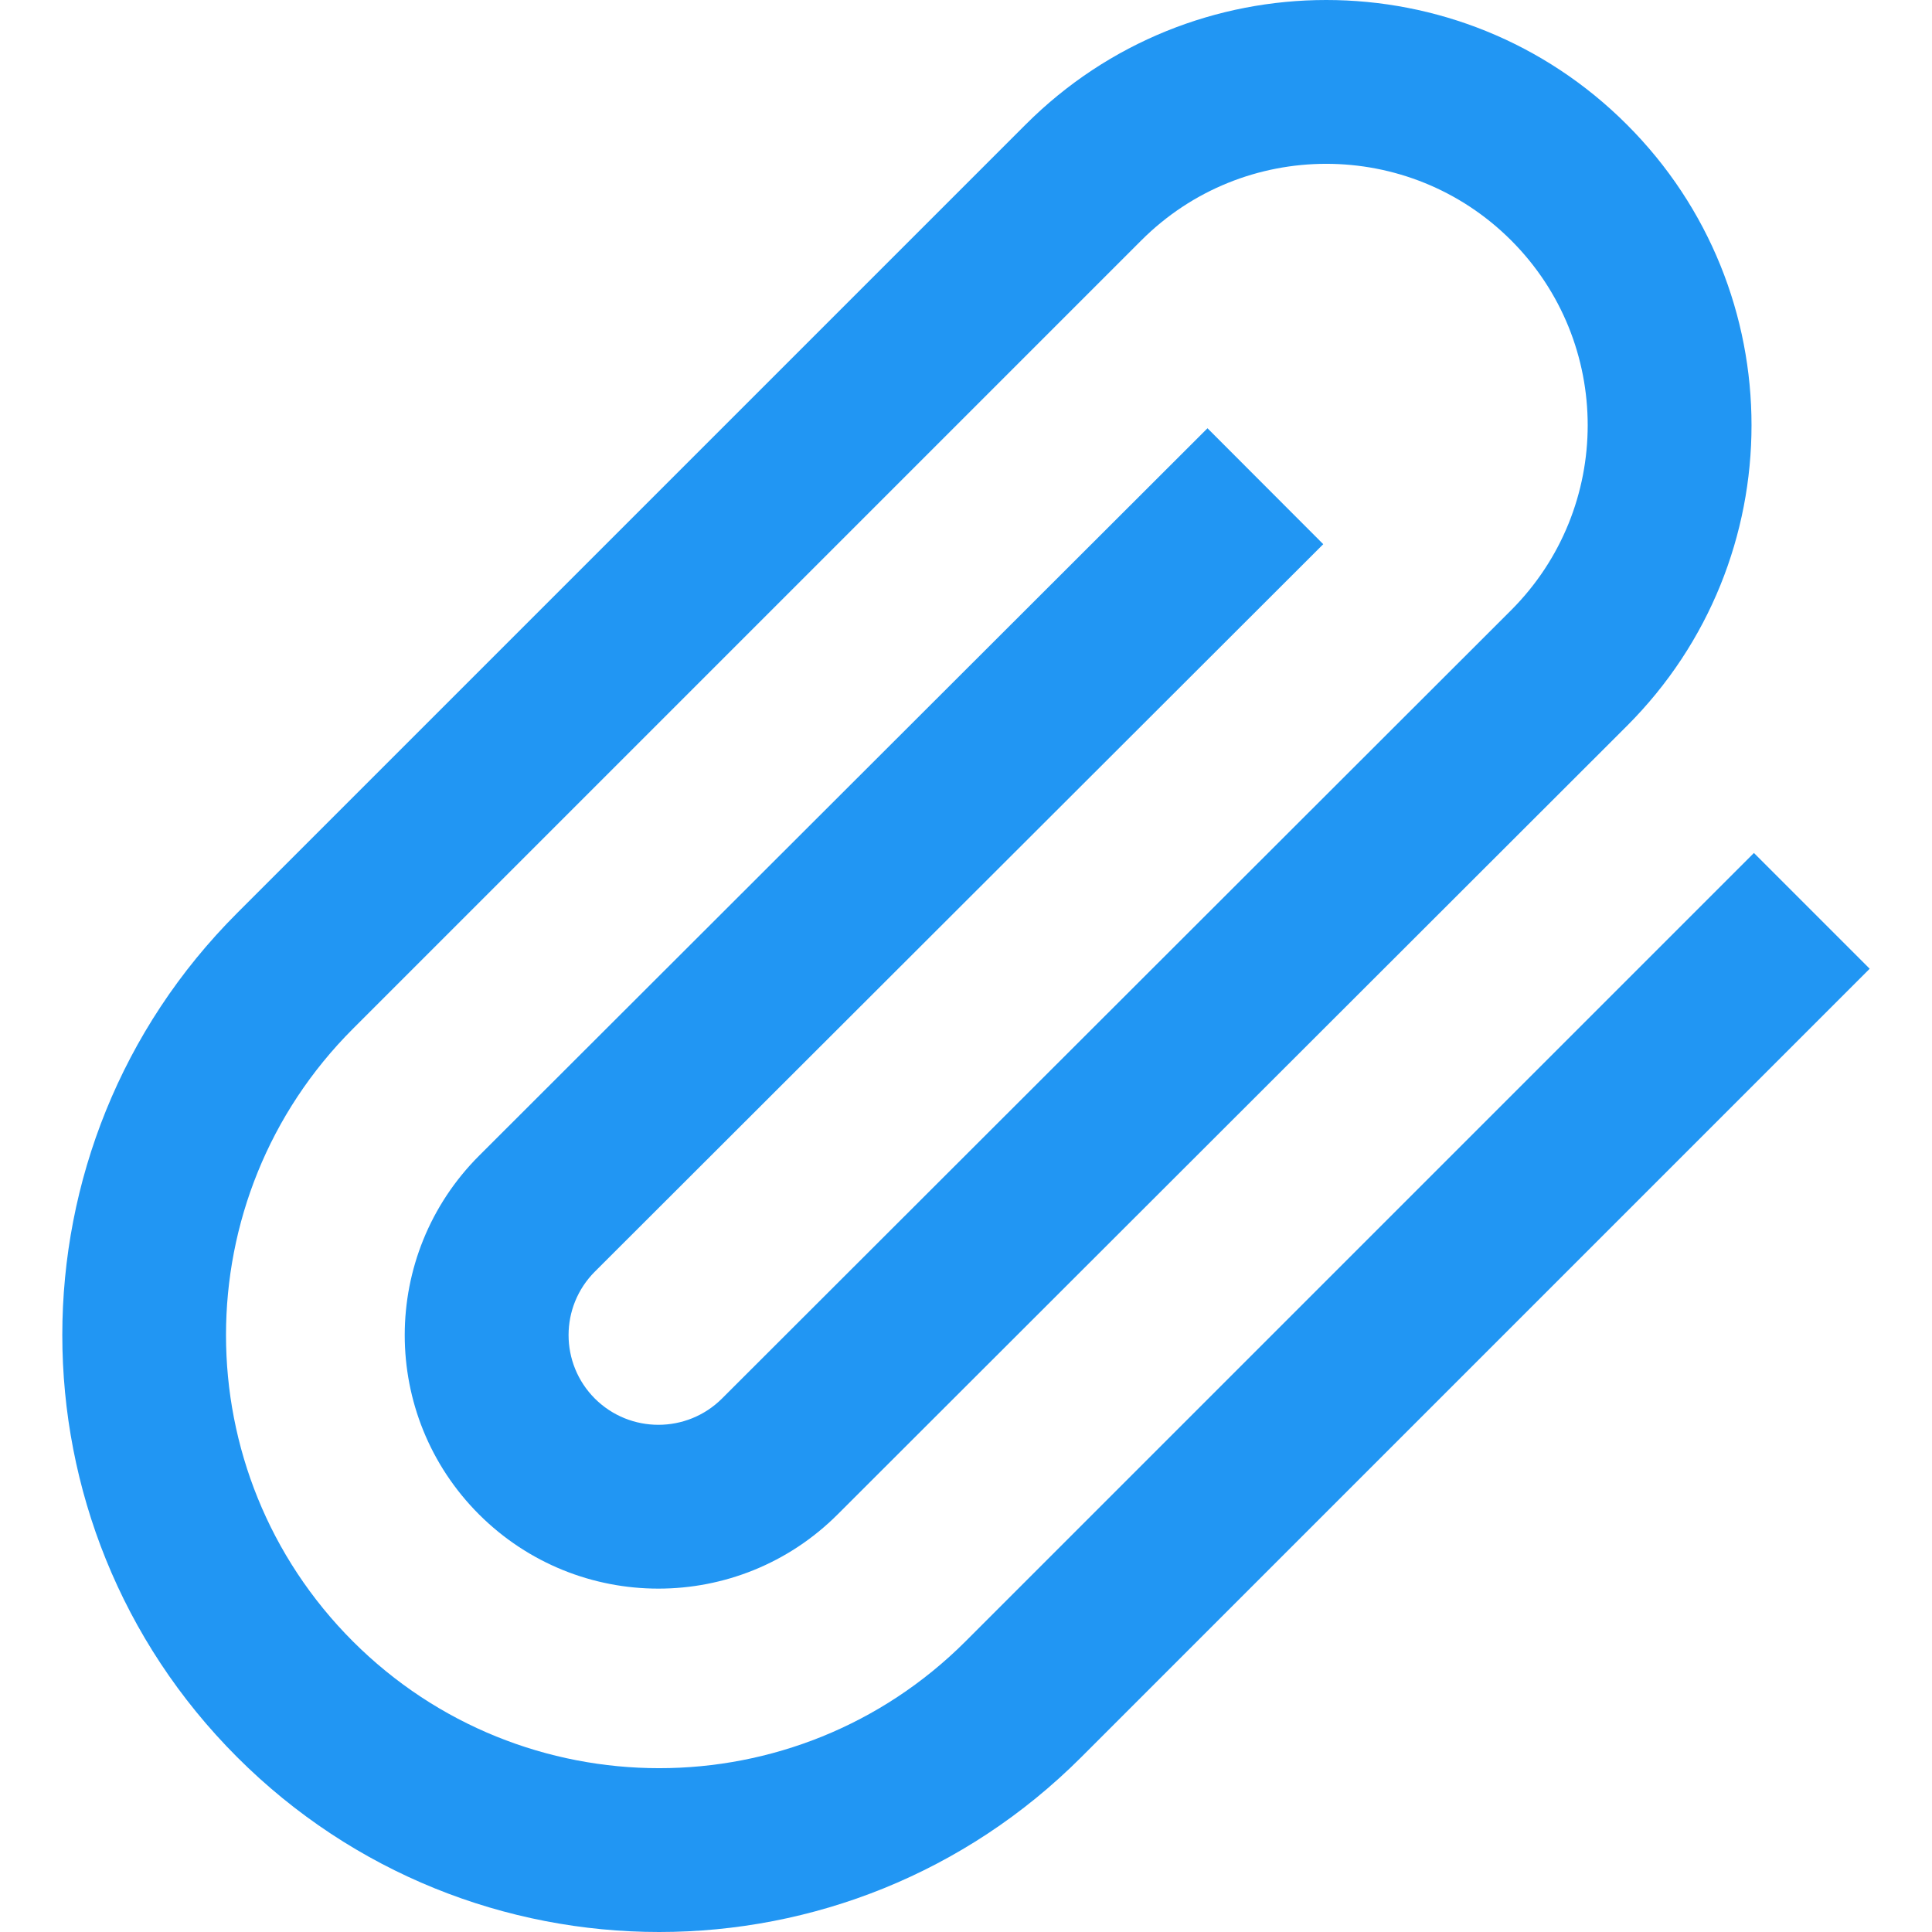 <?xml version="1.0" encoding="UTF-8"?>
<svg width="100%" height="100%" viewBox="0 0 12 12" version="1.1" xmlns="http://www.w3.org/2000/svg" xmlns:xlink="http://www.w3.org/1999/xlink">
    <!-- Generator: Sketch 55.1 (78136) - https://sketchapp.com -->
    <title>icon / 12 px / attachment</title>
    <desc>Created with Sketch.</desc>
    <g id="icon-/-12-px-/-attachment" stroke="none" stroke-width="1" fill="none" fill-rule="evenodd">
        <rect id="Rectangle" x="0" y="0" width="12" height="12"></rect>
        <path d="M10.894,5.298 L5.997,10.195 C4.946,11.245 3.243,11.245 2.192,10.195 C1.141,9.144 1.141,7.441 2.192,6.39 L7.089,1.493 C7.723,0.859 8.752,0.859 9.386,1.493 C10.02,2.127 10.02,3.155 9.386,3.79 L4.484,8.687 C4.266,8.904 3.913,8.904 3.695,8.687 C3.477,8.469 3.477,8.116 3.695,7.898 L8.219,3.38 L7.5,2.66 L2.976,7.178 C2.36,7.794 2.36,8.791 2.975,9.406 C3.591,10.021 4.588,10.021 5.203,9.406 L10.105,4.509 C11.137,3.477 11.137,1.805 10.105,0.774 C9.074,-0.258 7.401,-0.258 6.37,0.774 L1.473,5.671 C0.025,7.119 0.025,9.466 1.473,10.914 C2.921,12.362 5.268,12.362 6.716,10.914 L11.613,6.017 L10.894,5.298 Z" id="Path" fill="#2196F3" fill-rule="nonzero"></path>
    </g>
</svg>
